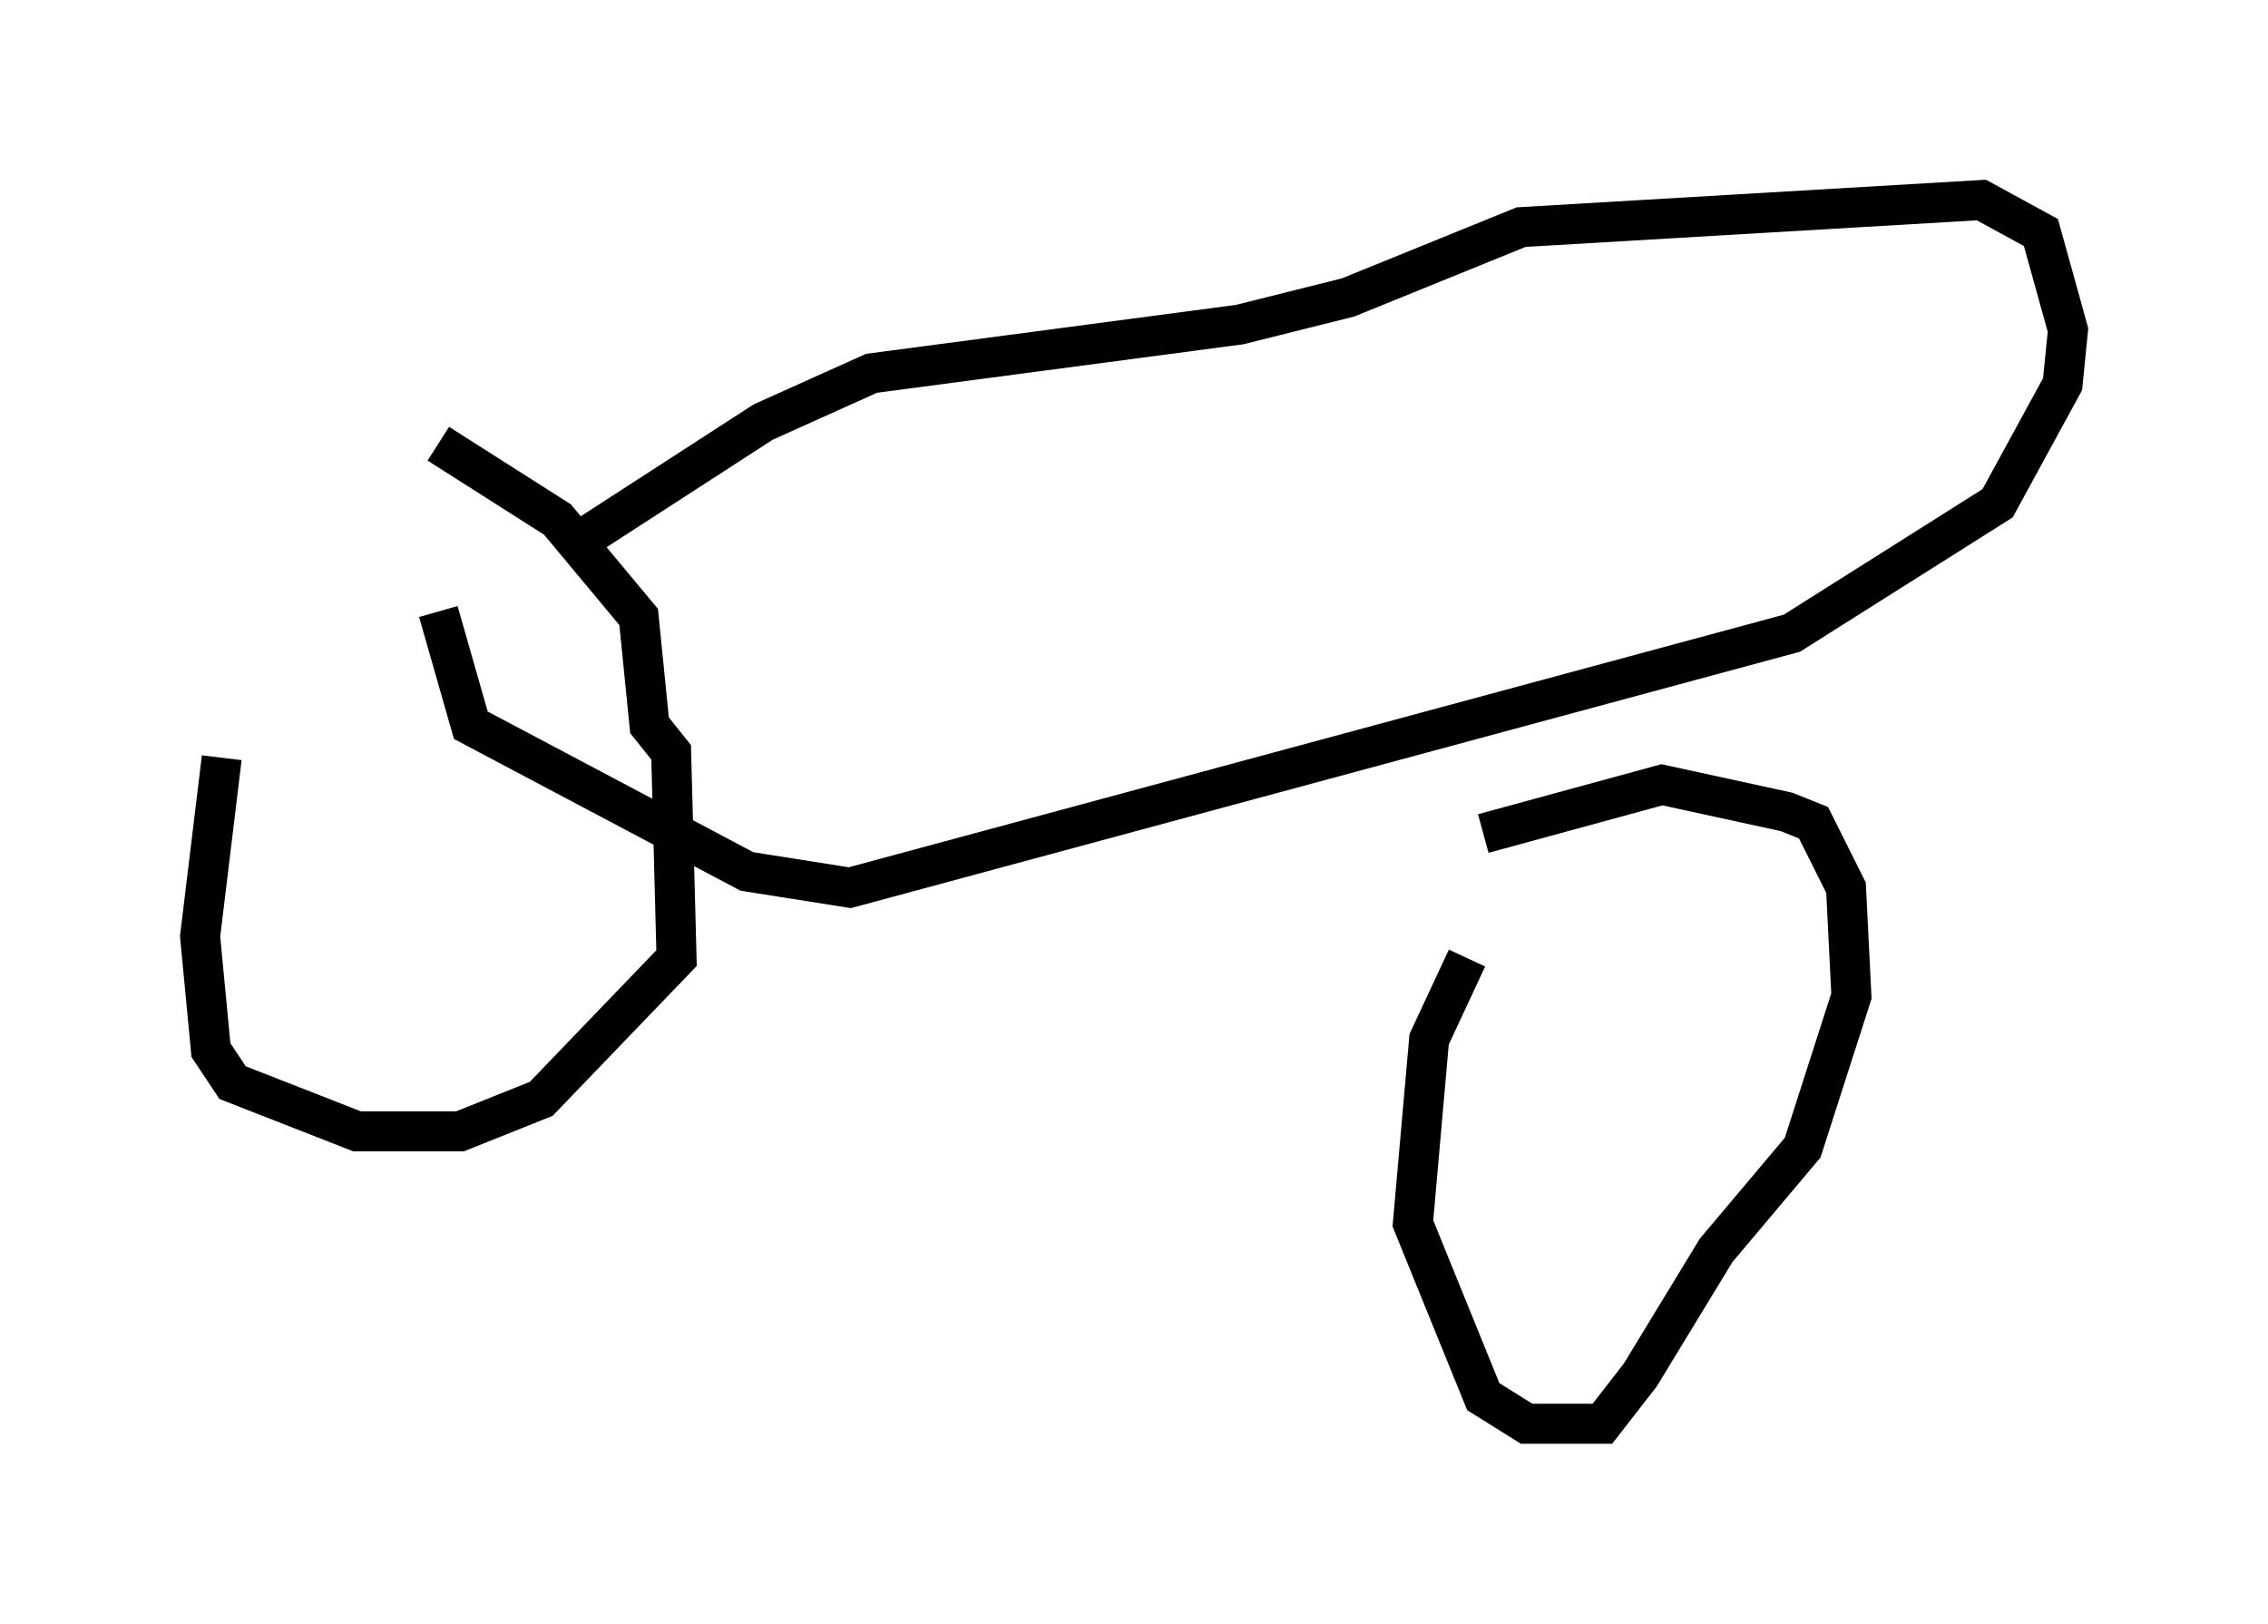 <?xml version="1.0" encoding="utf-8" ?>
<svg baseProfile="full" height="40.582" version="1.1" width="56.684" xmlns="http://www.w3.org/2000/svg" xmlns:ev="http://www.w3.org/2001/xml-events" xmlns:xlink="http://www.w3.org/1999/xlink"><defs /><rect fill="white" height="40.582" width="56.684" x="0" y="0" /><path d="M10.007, 12.442 m-4.465, 6.495 l-0.541, 4.465 0.271, 2.842 l0.541, 0.812 3.112, 1.218 l2.571, 0.0 2.03, -0.812 l3.383, -3.518 -0.135, -5.142 l-0.541, -0.677 -0.271, -2.706 l-2.03, -2.436 -2.977, -1.894 m3.518, 2.436 l4.601, -2.977 2.706, -1.218 l9.202, -1.218 2.706, -0.677 l4.33, -1.759 11.502, -0.677 l1.488, 0.812 0.677, 2.436 l-0.135, 1.353 -1.624, 2.977 l-5.142, 3.248 -23.545, 6.36 l-2.571, -0.406 -6.901, -3.654 l-0.812, -2.842 m25.71, 8.66 l-0.947, 2.03 -0.406, 4.601 l1.759, 4.33 1.083, 0.677 l1.894, 0.0 0.947, -1.218 l1.894, -3.112 2.165, -2.571 l1.218, -3.789 -0.135, -2.706 l-0.812, -1.624 -0.677, -0.271 l-3.112, -0.677 -4.465, 1.218 m-22.868, -9.066 " fill="none" stroke="black" stroke-width="1" /></svg>
